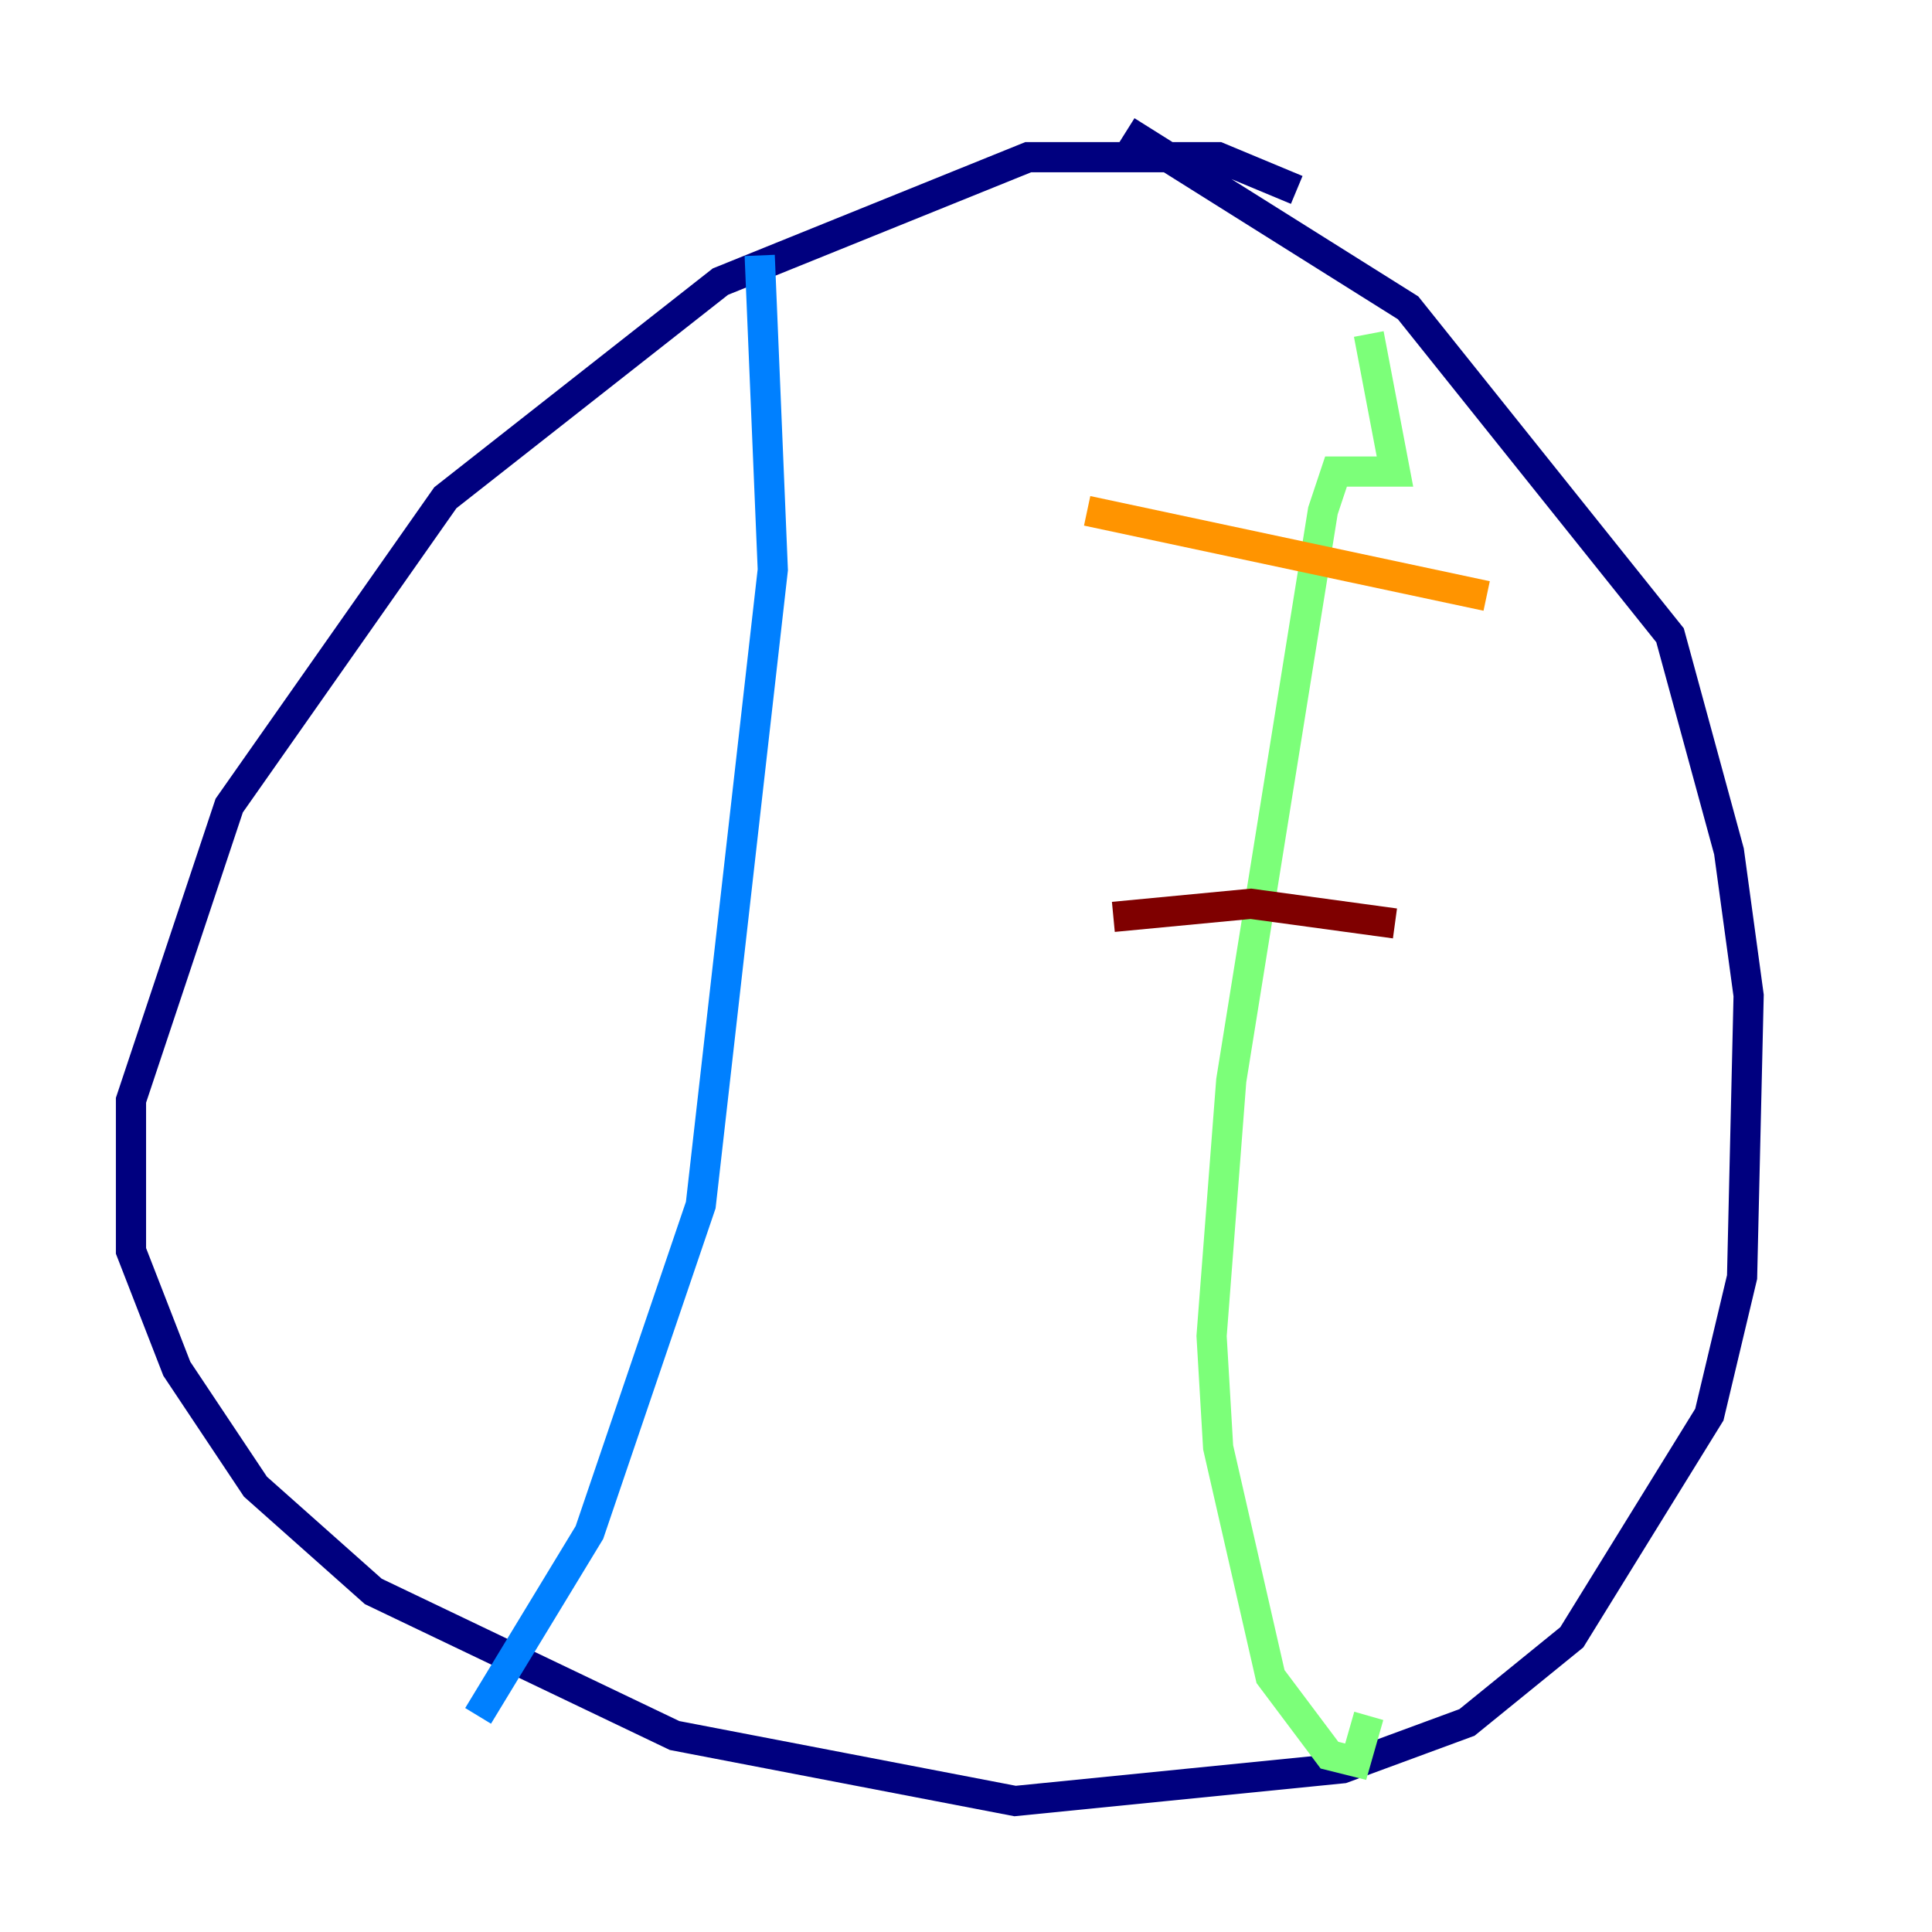 <?xml version="1.0" encoding="utf-8" ?>
<svg baseProfile="tiny" height="128" version="1.2" viewBox="0,0,128,128" width="128" xmlns="http://www.w3.org/2000/svg" xmlns:ev="http://www.w3.org/2001/xml-events" xmlns:xlink="http://www.w3.org/1999/xlink"><defs /><polyline fill="none" points="85.912,12.583 80.705,10.414 68.122,10.414 47.729,18.658 29.505,32.976 15.186,53.37 8.678,72.895 8.678,82.875 11.715,90.685 16.922,98.495 24.732,105.437 44.691,114.983 67.254,119.322 88.949,117.153 97.193,114.115 104.136,108.475 113.248,93.722 115.417,84.61 115.851,65.953 114.549,56.407 110.644,42.088 93.288,20.393 74.63,8.678" stroke="#00007f" stroke-width="2" /><polyline fill="none" points="50.332,16.922 51.2,37.749 46.427,79.837 39.051,101.532 31.675,113.681" stroke="#0080ff" stroke-width="2" /><polyline fill="none" points="90.685,22.129 92.42,31.241 88.515,31.241 87.647,33.844 81.573,71.593 80.271,88.515 80.705,95.891 84.176,111.078 88.081,116.285 89.817,116.719 90.685,113.681" stroke="#7cff79" stroke-width="2" /><polyline fill="none" points="98.495,39.485 72.027,33.844" stroke="#ff9400" stroke-width="2" /><polyline fill="none" points="92.42,61.18 82.875,59.878 73.763,60.746" stroke="#7f0000" stroke-width="2" /></svg>